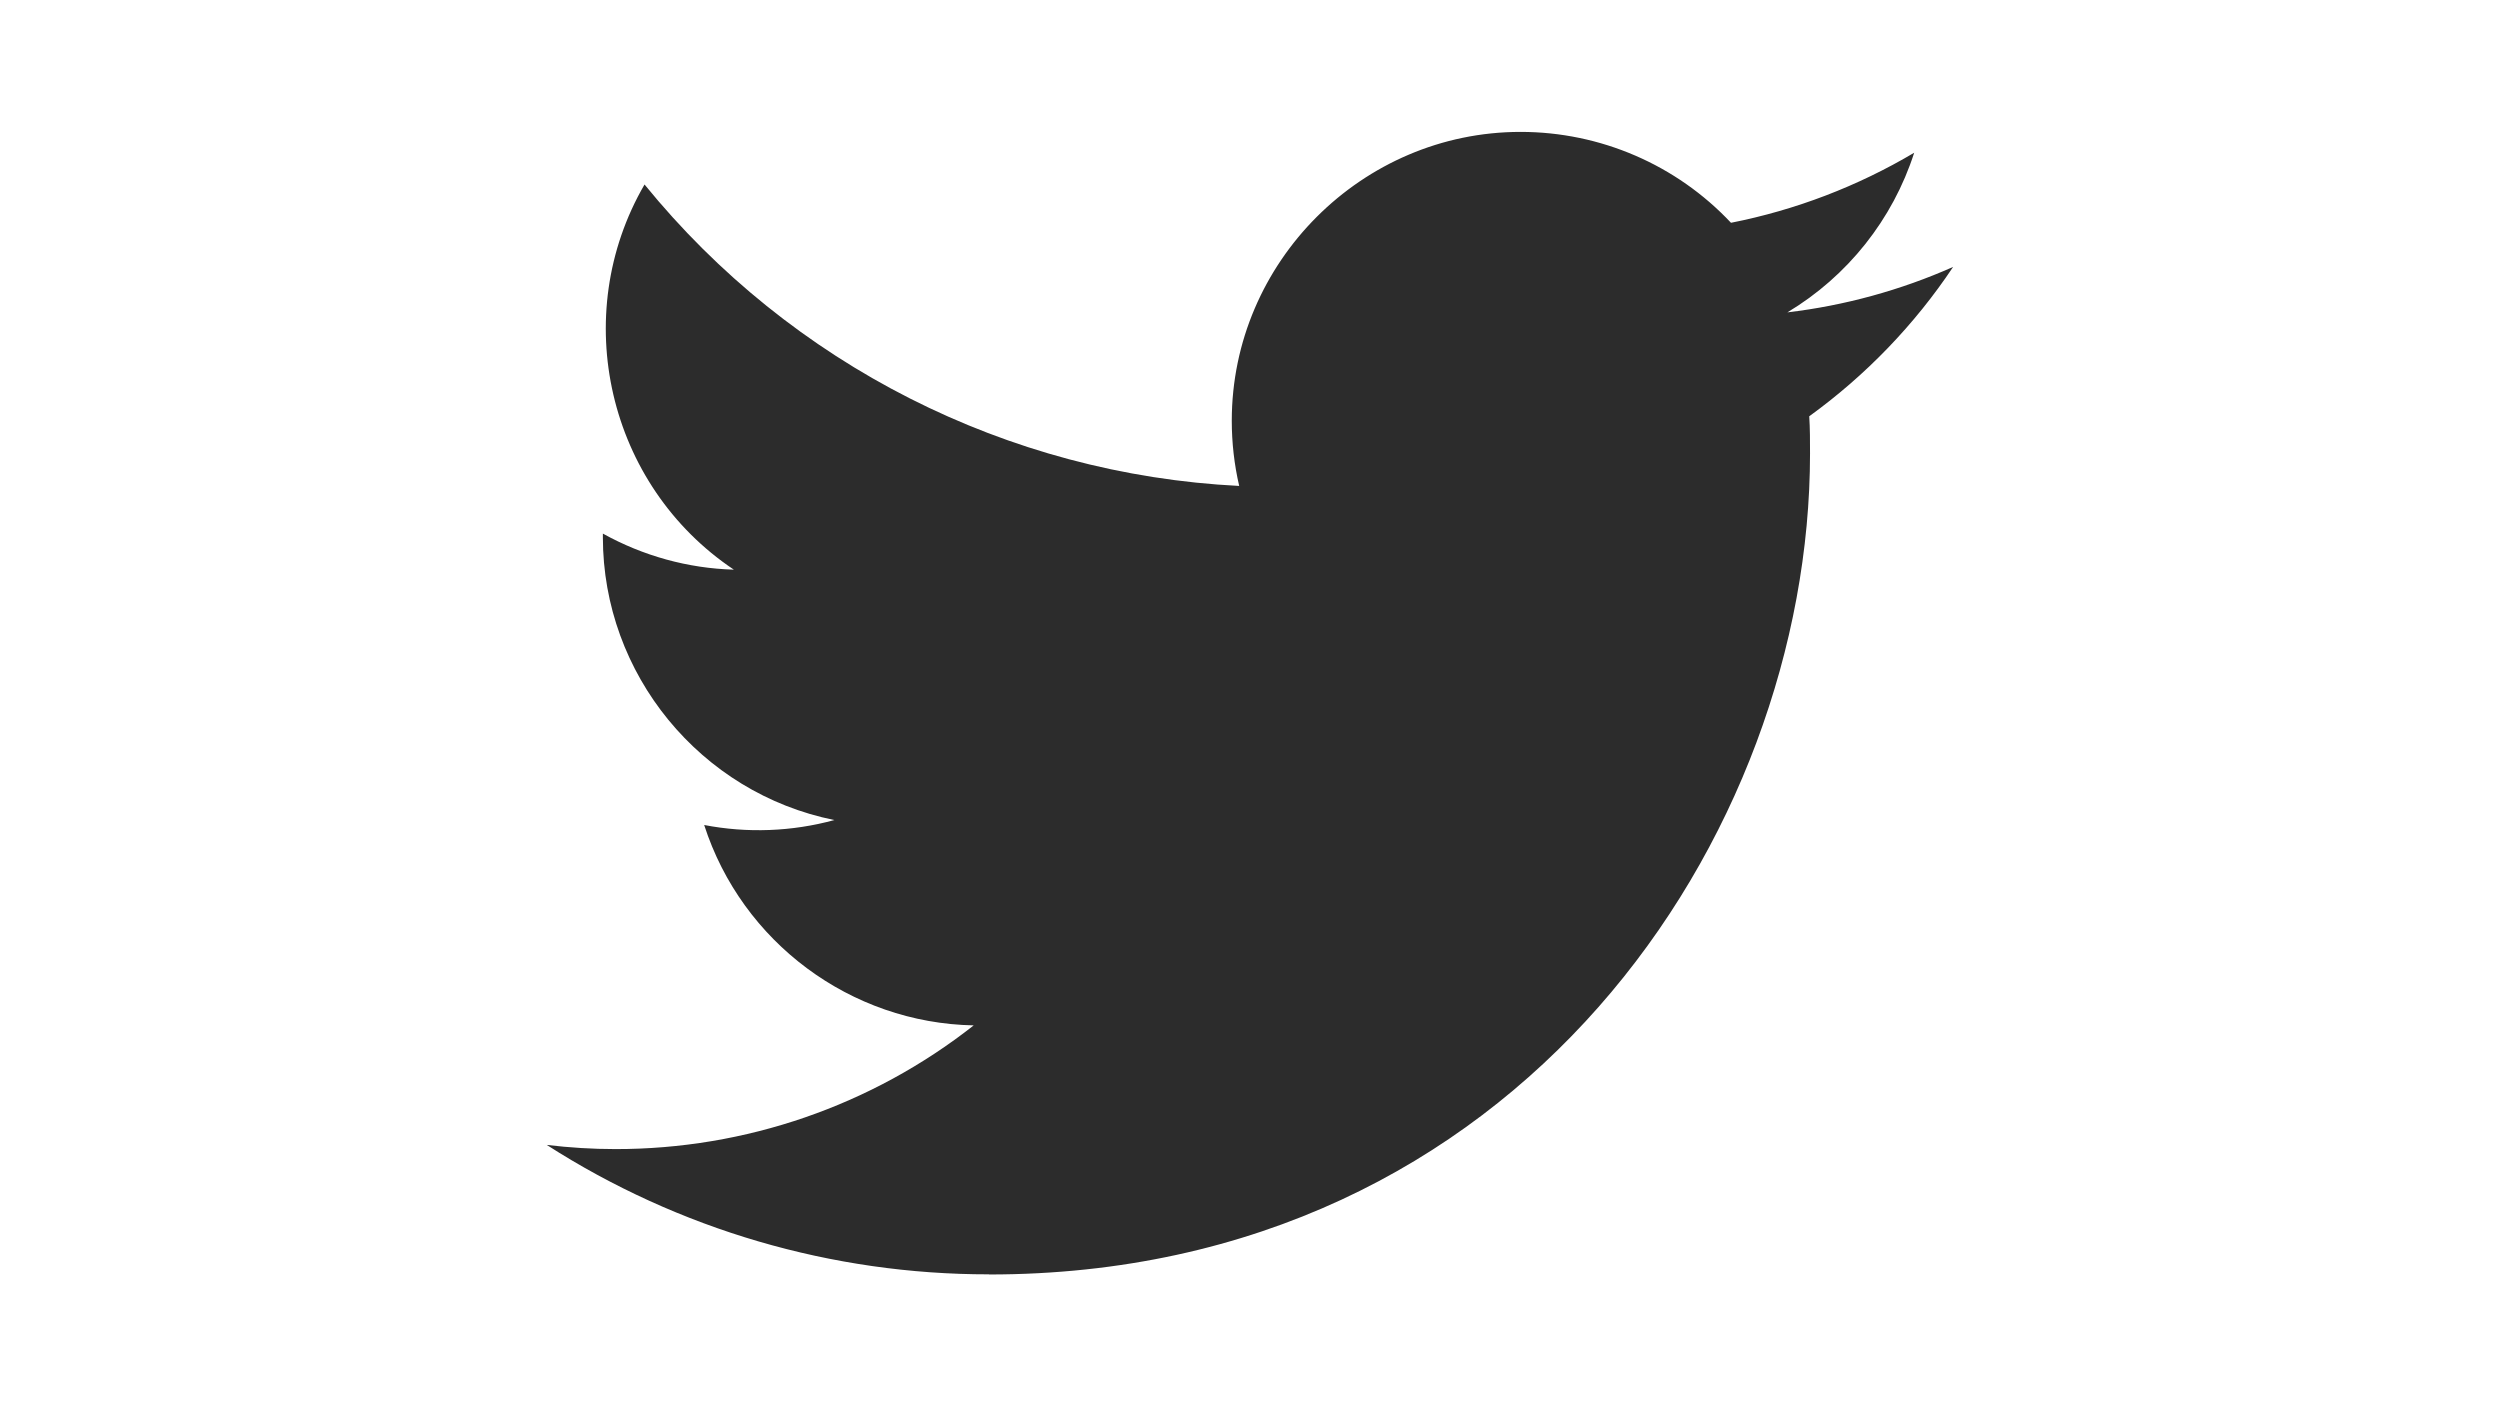 <?xml version="1.0" encoding="utf-8"?>
<!-- Generator: Adobe Illustrator 26.5.1, SVG Export Plug-In . SVG Version: 6.00 Build 0)  -->
<svg version="1.1" id="Layer_1" xmlns:serif="http://www.serif.com/"
	 xmlns="http://www.w3.org/2000/svg" xmlns:xlink="http://www.w3.org/1999/xlink" x="0px" y="0px" viewBox="0 0 1920 1080"
	 style="enable-background:new 0 0 1920 1080;" xml:space="preserve">
<style type="text/css">
	.st0{fill:none;}
	.st1{fill:#2C2C2C;}
</style>
<rect x="538.1" y="118.1" class="st0" width="843.8" height="843.8"/>
<path class="st1" d="M759.6,978.8c407.5,0,630.5-337.6,630.5-630.5c0-9.6,0-19.1-0.6-28.6c43.4-31.4,80.8-70.2,110.5-114.7
	c-40.4,17.9-83.3,29.7-127.3,34.9c46.2-27.7,80.9-71.3,97.4-122.6c-43.5,25.8-91.1,44-140.7,53.8c-41.9-44.6-100.4-69.8-161.6-69.8
	c-121.7,0-221.8,100.1-221.8,221.8c0,16.9,1.9,33.7,5.7,50.1c-178.1-8.9-344.2-93.2-456.7-231.5c-58.5,100.7-28.2,231.1,68.6,295.8
	c-35.3-1-69.8-10.6-100.6-27.7v2.8c0,105.1,74.8,196.4,177.8,217.2c-32.6,8.9-66.9,10.2-100,3.8c29,90,112.5,152.1,207,153.9
	c-78.4,61.7-175.4,95.1-275.2,95c-17.6,0-35.2-1.1-52.7-3.2c101.3,65,219.2,99.5,339.6,99.4"/>
</svg>
